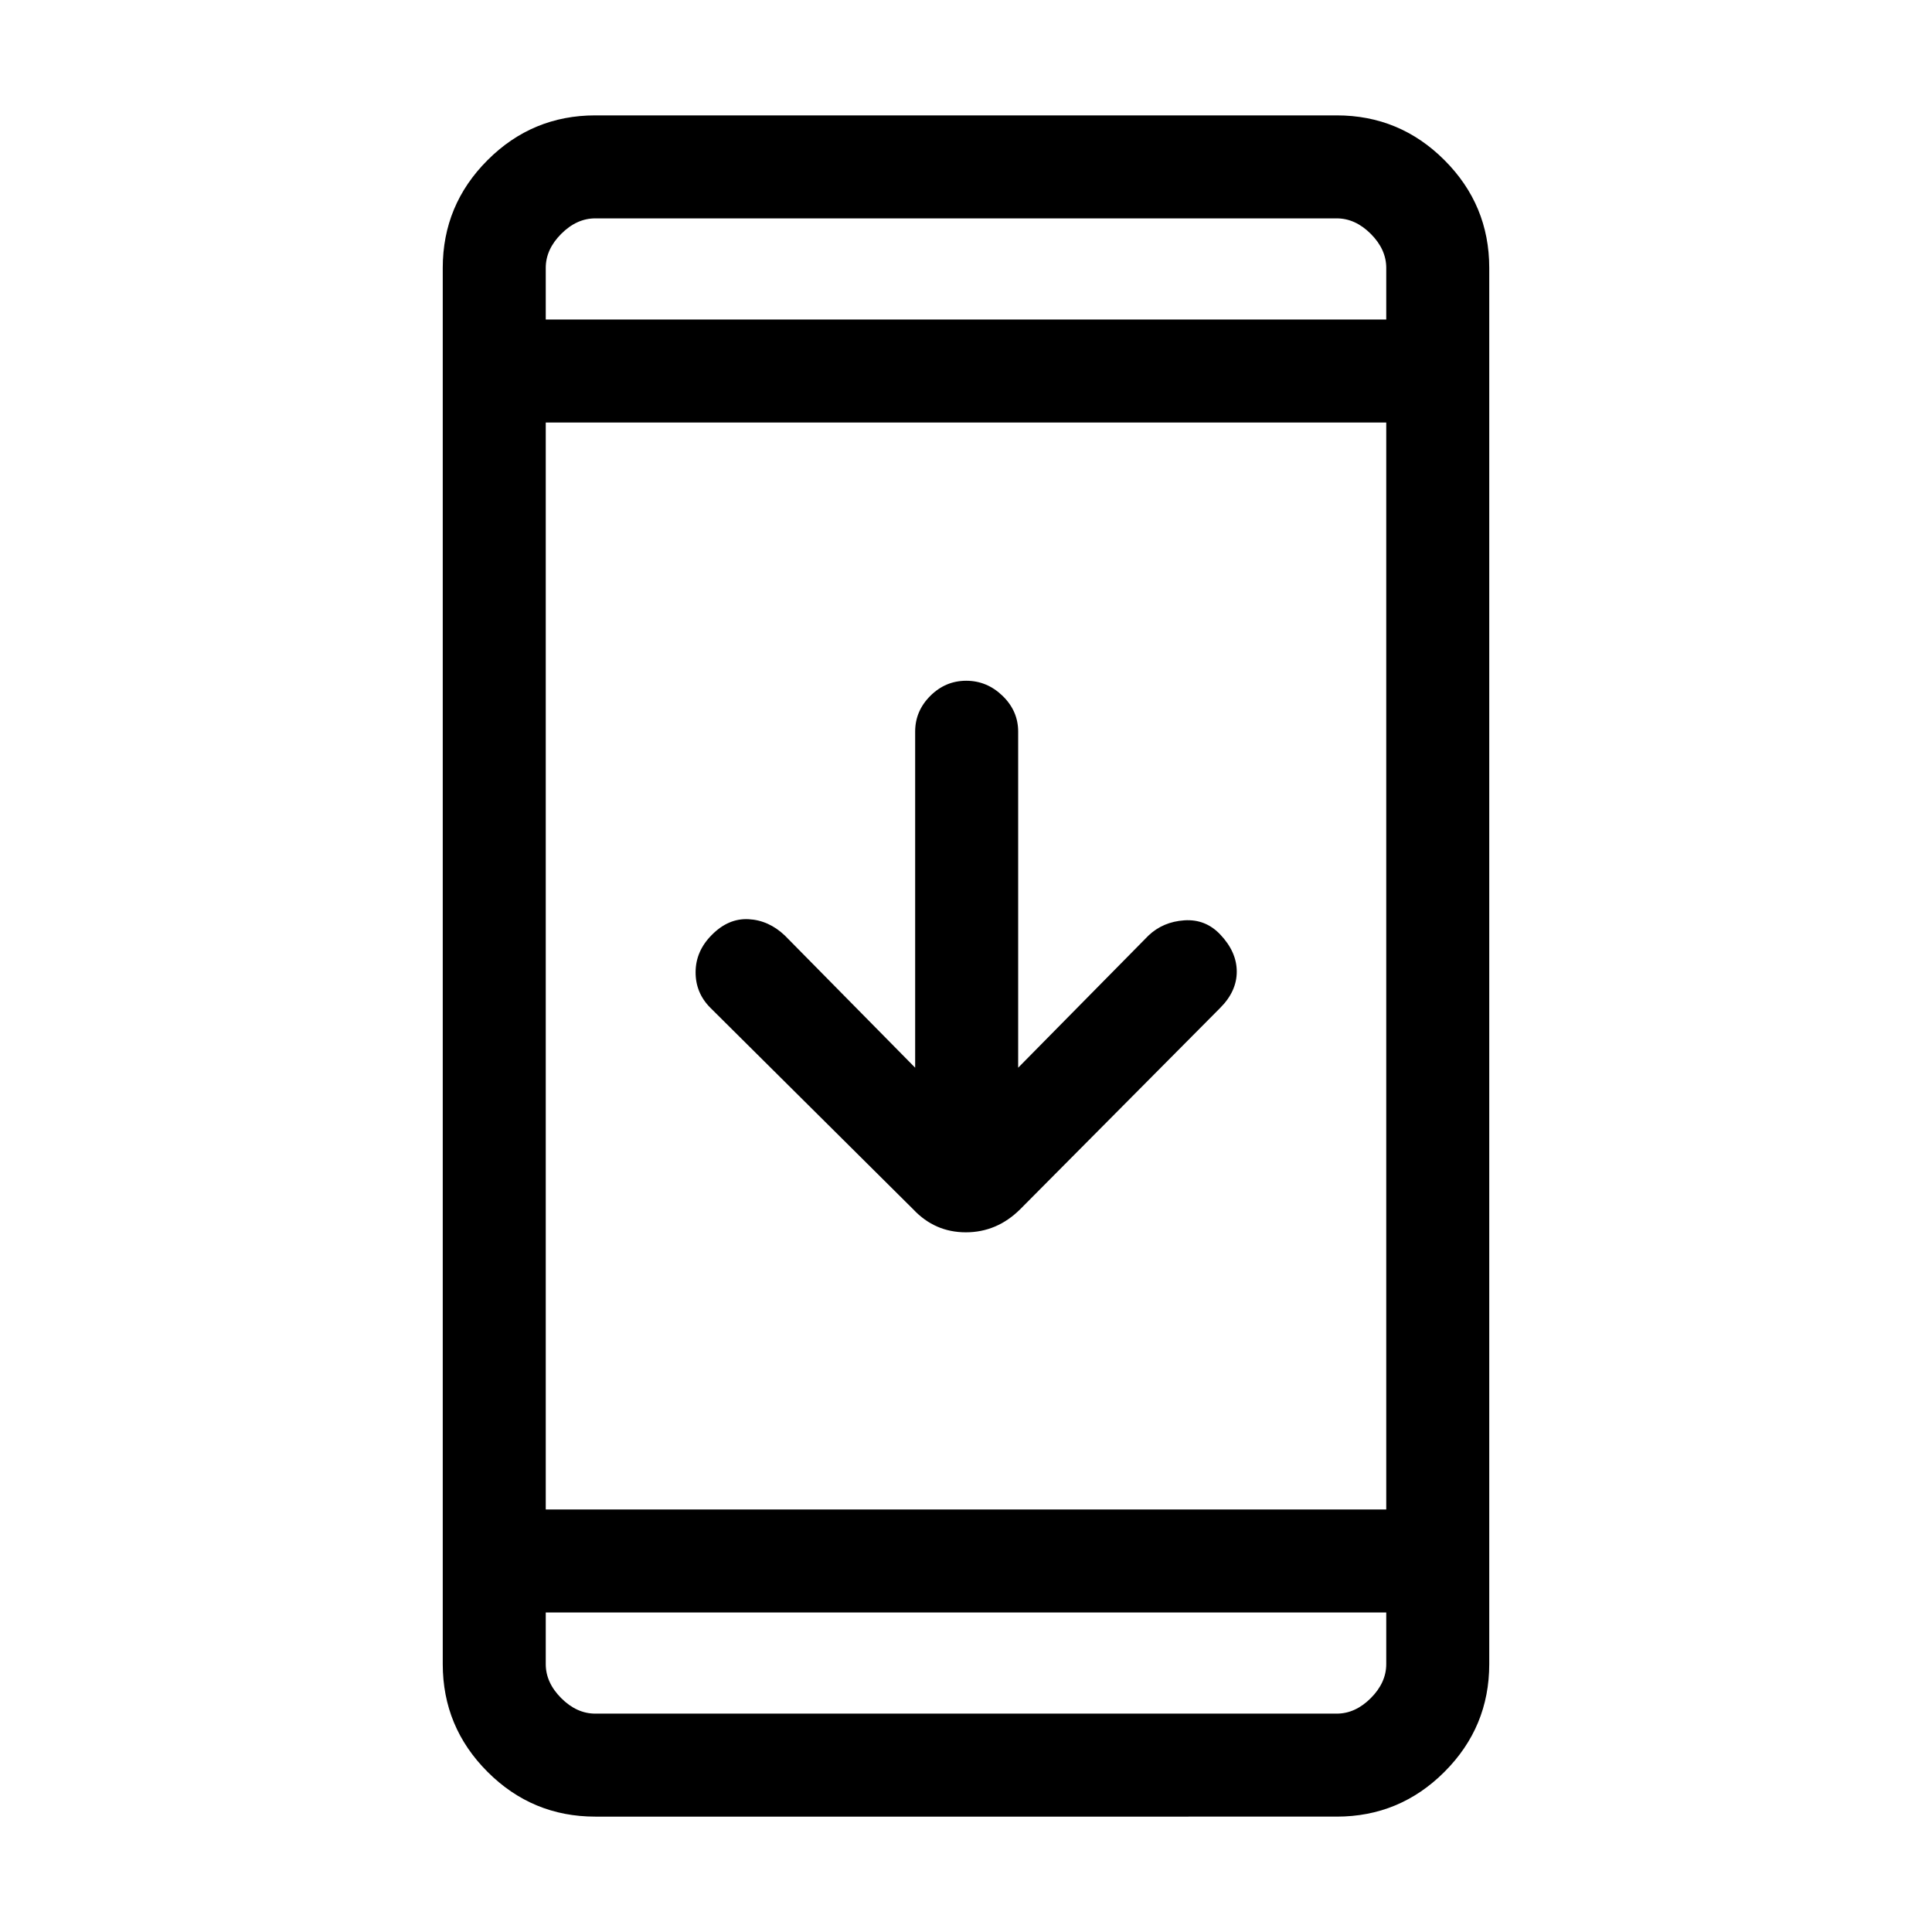<svg xmlns="http://www.w3.org/2000/svg" height="40" viewBox="0 -960 960 960" width="40"><path d="M295.79-57.33q-31.3 0-53.54-22.25Q220-101.83 220-133.13v-693.74q0-31.3 22.25-53.55 22.24-22.25 53.54-22.25h368.42q31.3 0 53.54 22.25Q740-858.17 740-826.87v693.74q0 31.3-22.25 53.55-22.24 22.25-53.54 22.25H295.79Zm-24.61-101.44v25.64q0 9.23 7.69 16.93 7.69 7.69 16.92 7.69h368.42q9.23 0 16.92-7.69 7.69-7.7 7.69-16.93v-25.64H271.18Zm0-51.18h417.64v-540.1H271.18v540.1Zm183.56-219.51v-167.03q0-10.24 7.54-17.75 7.54-7.5 17.83-7.5 10.3 0 18.06 7.5 7.75 7.51 7.75 17.75v167.03l64.8-65.72q7.21-6.79 17.73-7.51 10.53-.72 17.88 7.03 8.21 8.65 8.21 18.45 0 9.8-8.23 18.03l-99.46 100.13q-11.54 11.38-26.93 11.38-15.38 0-26.1-11.38L353.03-459.18q-7.47-7.46-7.39-17.87.08-10.41 8.05-18.39 8.23-8.34 18.26-7.82 10.02.52 18 8.08l64.79 65.72ZM271.18-801.23h417.64v-25.64q0-9.23-7.69-16.93-7.69-7.69-16.92-7.69H295.79q-9.23 0-16.92 7.69-7.69 7.7-7.69 16.93v25.64Zm0 0v-50.26V-801.23Zm0 642.46v50.26V-158.77Z"/></svg>